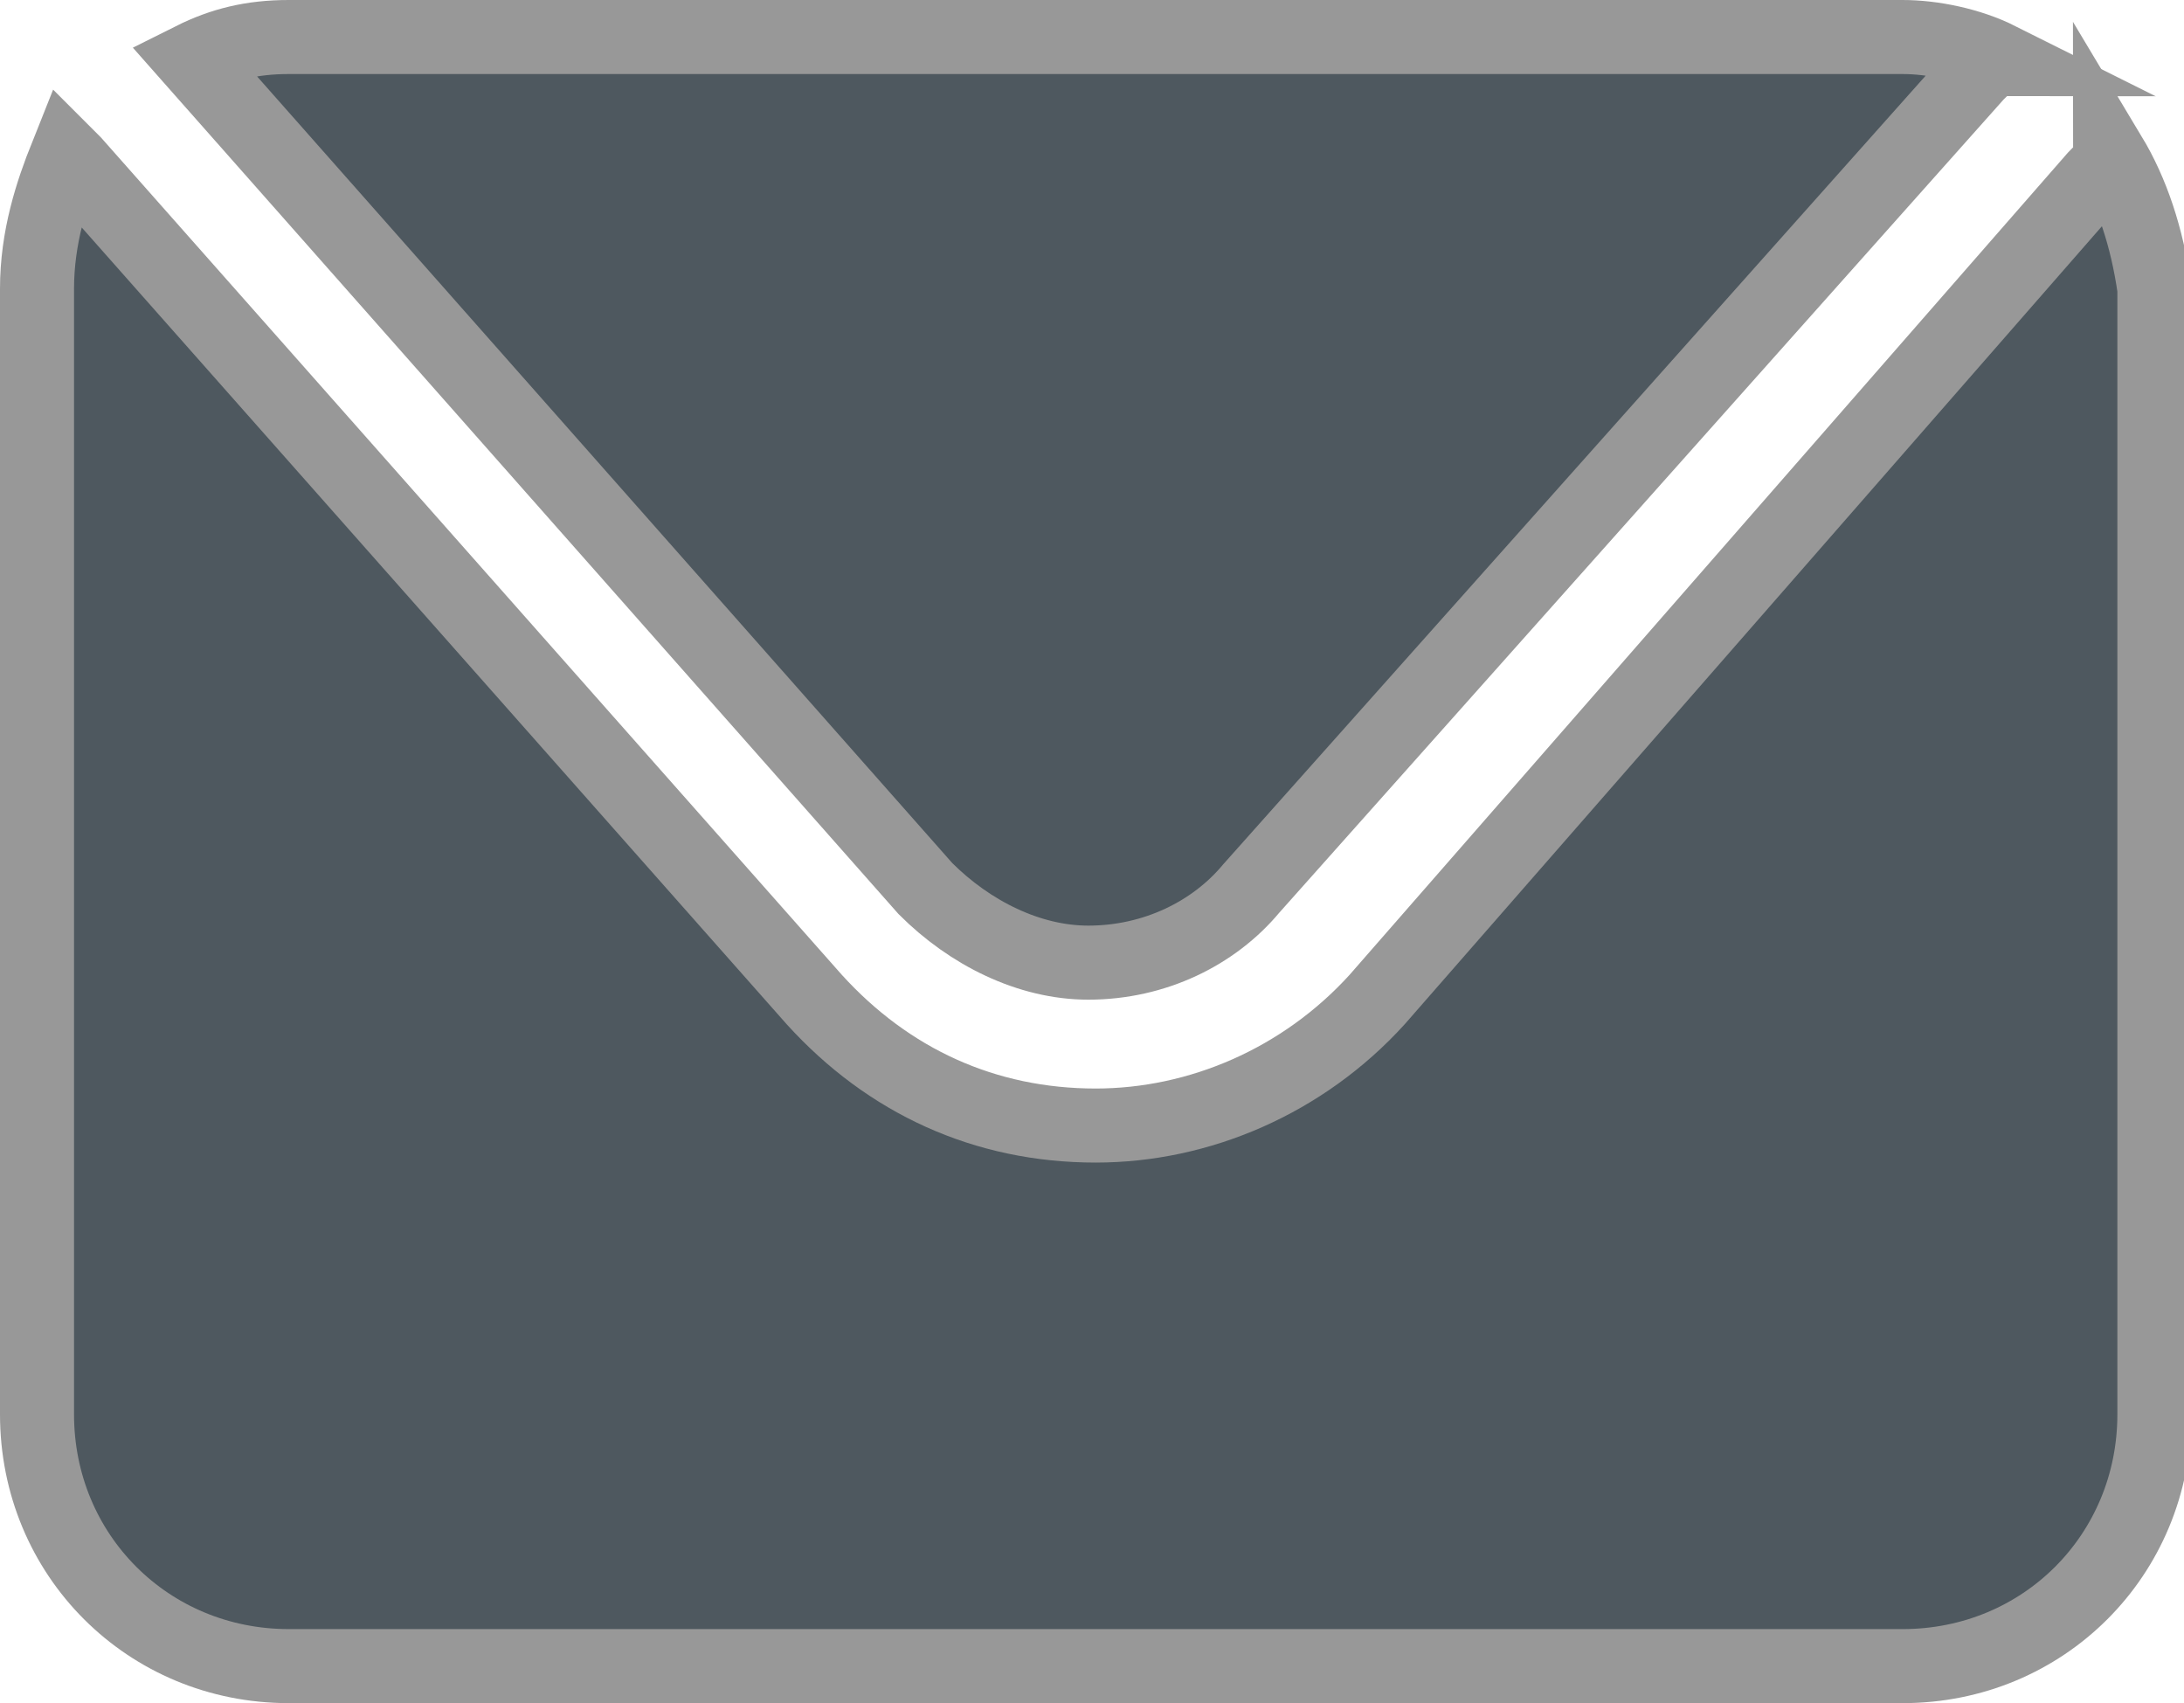 <?xml version="1.0" encoding="utf-8"?>
<!-- Generator: Adobe Illustrator 21.1.0, SVG Export Plug-In . SVG Version: 6.00 Build 0)  -->
<svg version="1.1" id="Layer_1" xmlns="http://www.w3.org/2000/svg" xmlns:xlink="http://www.w3.org/1999/xlink" x="0px" y="0px"
	 viewBox="0 0 29.5 23" style="enable-background:new 0 0 29.5 23;" xml:space="preserve">
<style type="text/css">
	.st0{fill:#4E585F;stroke:#989898;stroke-miterlimit:10;}
	.st1{fill:#4E585F;}
	.st2{fill-rule:evenodd;clip-rule:evenodd;fill:#FFFFFF;stroke:#4E585F;stroke-width:2;stroke-miterlimit:10;}
</style>
<g>
	<path class="st0" d="M2.6,0.8l9.9,11.2c0.6,0.6,1.4,1,2.2,1c0.9,0,1.7-0.4,2.2-1L26.7,1c0.1-0.1,0.2-0.2,0.3-0.2
		c-0.4-0.2-0.9-0.3-1.3-0.3H3.9C3.4,0.5,3,0.6,2.6,0.8C2.6,0.8,2.6,0.8,2.6,0.8z"/>
	<path class="st0" d="M28.5,2.1c0,0.1-0.1,0.2-0.2,0.3l-9.7,11.1c-1,1.1-2.4,1.7-3.8,1.7c-1.5,0-2.8-0.6-3.8-1.7L1,2.2
		c0,0,0,0-0.1-0.1C0.7,2.6,0.5,3.2,0.5,3.9v15.2c0,1.9,1.5,3.4,3.4,3.4h21.8c1.9,0,3.4-1.5,3.4-3.4V3.9C29,3.2,28.8,2.6,28.5,2.1z"
		/>
</g>
</svg>
